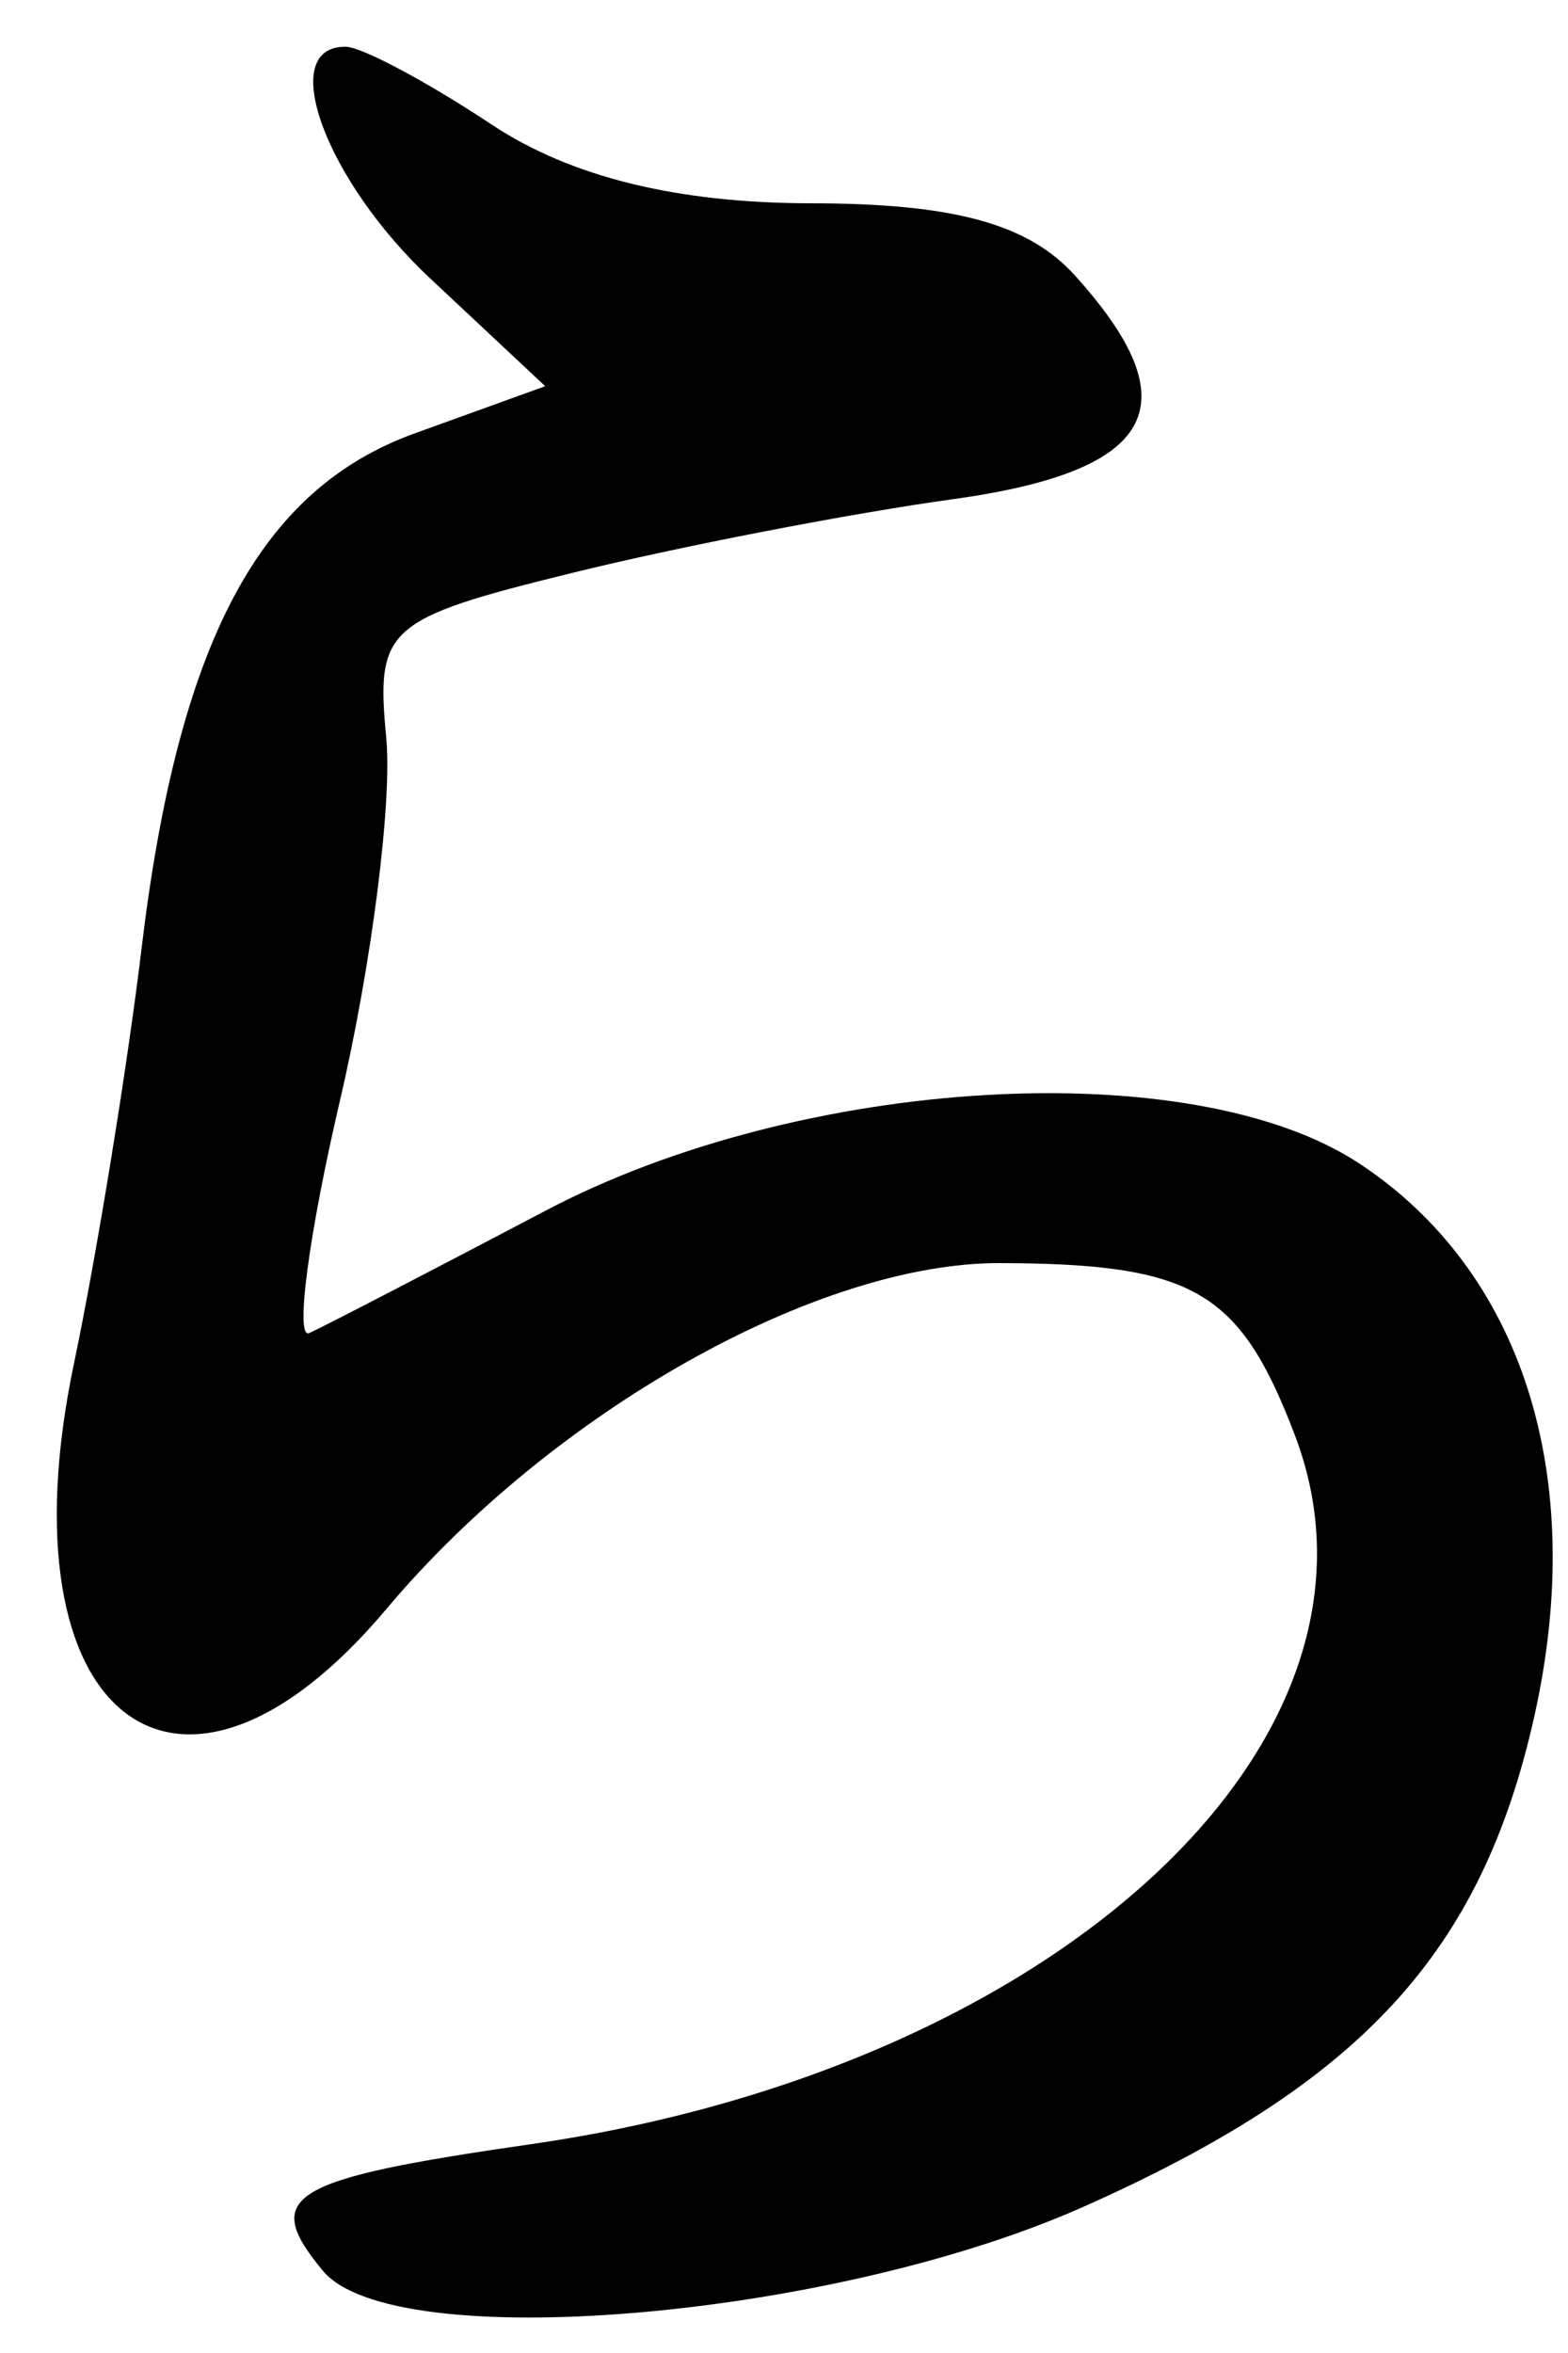 <?xml version="1.0" encoding="UTF-8" standalone="no"?><!DOCTYPE svg PUBLIC "-//W3C//DTD SVG 1.1//EN" "http://www.w3.org/Graphics/SVG/1.1/DTD/svg11.dtd"><svg width="100%" height="100%" viewBox="0 0 50 75" version="1.1" xmlns="http://www.w3.org/2000/svg" xmlns:xlink="http://www.w3.org/1999/xlink" xml:space="preserve" xmlns:serif="http://www.serif.com/" style="fill-rule:evenodd;clip-rule:evenodd;stroke-linejoin:round;stroke-miterlimit:2;"><g><path d="M11.019,1.49c-2.218,-0.02 -0.648,4.26 2.715,7.4l3.652,3.42l-4.152,1.5c-4.965,1.79 -7.549,6.66 -8.721,16.43c-0.454,3.78 -1.425,9.74 -2.158,13.24c-2.359,11.26 3.321,15.71 9.971,7.8c5.287,-6.28 13.738,-11.04 19.566,-11.02c6.185,0.02 7.647,0.88 9.404,5.5c3.688,9.7 -7.593,20.16 -24.338,22.58c-7.783,1.12 -8.65,1.64 -6.662,4.04c2.244,2.7 16.13,1.55 24.184,-2.01c8.913,-3.95 12.756,-8.11 14.445,-15.66c1.712,-7.65 -0.373,-14.21 -5.604,-17.64c-5.346,-3.5 -17.748,-2.78 -25.906,1.51c-3.689,1.94 -7.088,3.7 -7.552,3.91c-0.464,0.22 -0.023,-3.13 0.982,-7.43c1.005,-4.31 1.668,-9.51 1.471,-11.55c-0.337,-3.49 0.003,-3.79 5.893,-5.24c3.438,-0.85 8.923,-1.91 12.189,-2.36c6.479,-0.9 7.615,-3 3.869,-7.14c-1.487,-1.64 -3.864,-2.29 -8.44,-2.29c-4.253,-0.01 -7.615,-0.84 -10.119,-2.49c-2.063,-1.37 -4.174,-2.5 -4.689,-2.5Z" style="fill-rule:nonzero;"/></g></svg>